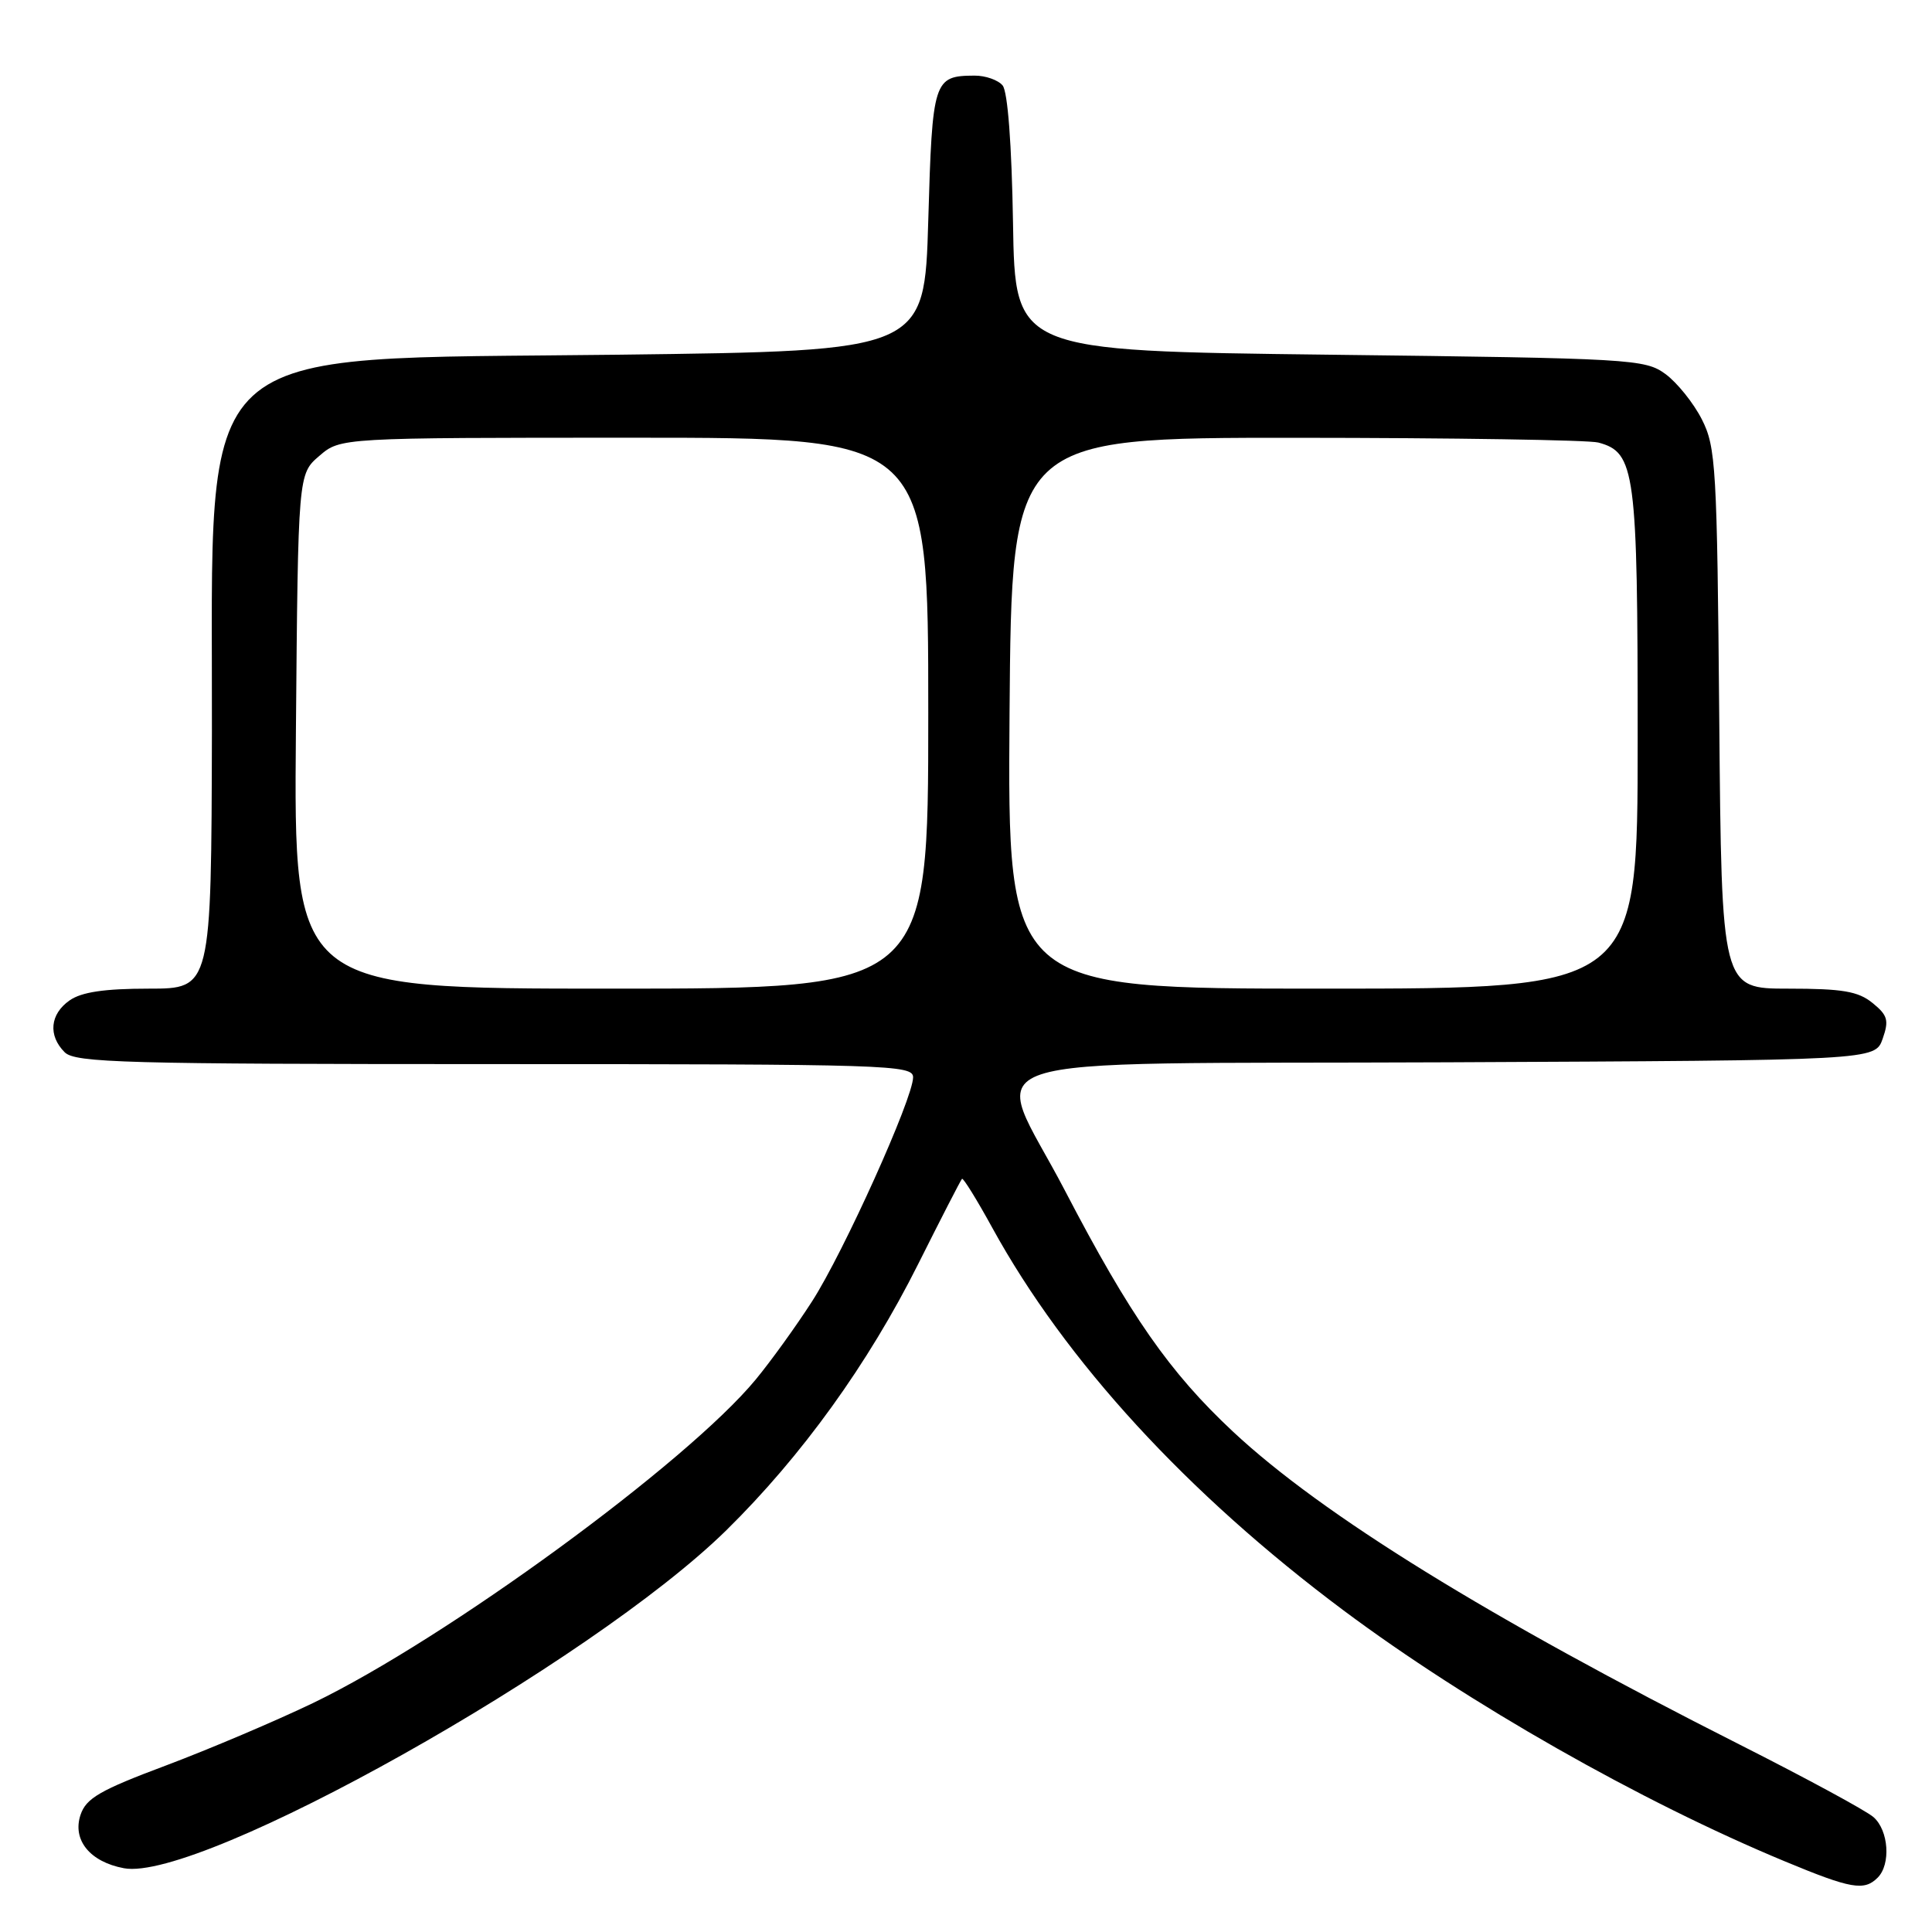<?xml version="1.0" encoding="UTF-8" standalone="no"?>
<!DOCTYPE svg PUBLIC "-//W3C//DTD SVG 1.1//EN" "http://www.w3.org/Graphics/SVG/1.1/DTD/svg11.dtd" >
<svg xmlns="http://www.w3.org/2000/svg" xmlns:xlink="http://www.w3.org/1999/xlink" version="1.1" viewBox="0 0 256 256">
 <g >
 <path fill="currentColor"
d=" M 248.80 248.80 C 250.57 247.03 250.26 242.54 248.25 240.78 C 247.29 239.93 239.30 235.61 230.50 231.16 C 197.26 214.36 175.20 200.74 163.38 189.70 C 154.98 181.85 149.75 174.35 141.11 157.76 C 131.38 139.07 125.46 141.06 191.73 140.76 C 248.45 140.50 248.45 140.50 249.46 137.65 C 250.32 135.19 250.13 134.53 248.12 132.90 C 246.22 131.35 244.13 131.00 236.95 131.00 C 228.12 131.00 228.12 131.00 227.81 95.25 C 227.52 61.82 227.37 59.24 225.50 55.56 C 224.40 53.40 222.23 50.70 220.68 49.56 C 217.96 47.58 216.30 47.48 176.18 47.00 C 134.50 46.50 134.50 46.50 134.23 29.57 C 134.06 19.16 133.53 12.14 132.85 11.32 C 132.25 10.60 130.57 10.01 129.13 10.02 C 123.70 10.05 123.54 10.56 123.00 29.21 C 122.50 46.50 122.50 46.50 82.00 47.00 C 24.44 47.71 28.19 44.24 28.08 96.75 C 28.00 131.00 28.00 131.00 19.72 131.00 C 13.85 131.00 10.80 131.45 9.22 132.56 C 6.62 134.38 6.35 137.21 8.57 139.43 C 9.96 140.82 16.52 141.00 65.57 141.00 C 117.70 141.00 121.00 141.10 120.99 142.75 C 120.98 145.55 111.78 165.95 107.60 172.44 C 105.50 175.71 102.14 180.37 100.14 182.79 C 91.05 193.81 59.09 217.16 41.50 225.65 C 36.55 228.03 27.79 231.75 22.03 233.92 C 13.24 237.21 11.41 238.27 10.67 240.48 C 9.56 243.81 11.92 246.71 16.42 247.55 C 26.51 249.44 78.36 220.34 96.26 202.75 C 106.23 192.94 115.04 180.72 121.66 167.50 C 124.69 161.45 127.30 156.37 127.47 156.20 C 127.63 156.04 129.44 158.96 131.49 162.70 C 141.18 180.34 157.31 197.92 178.03 213.39 C 194.52 225.70 217.41 238.72 236.50 246.64 C 245.28 250.29 247.01 250.59 248.80 248.80 Z  M 39.21 96.91 C 39.50 62.82 39.50 62.82 42.31 60.41 C 45.11 58.00 45.11 58.00 84.06 58.00 C 123.00 58.00 123.00 58.00 123.00 94.50 C 123.00 131.00 123.00 131.00 80.96 131.00 C 38.92 131.00 38.92 131.00 39.21 96.91 Z  M 133.77 94.50 C 134.05 58.00 134.05 58.00 171.77 58.01 C 192.52 58.02 210.53 58.30 211.79 58.64 C 216.68 59.95 217.00 62.35 217.00 97.95 C 217.00 131.00 217.00 131.00 175.25 131.00 C 133.50 131.00 133.50 131.00 133.77 94.50 Z "/>
</g>
</svg>